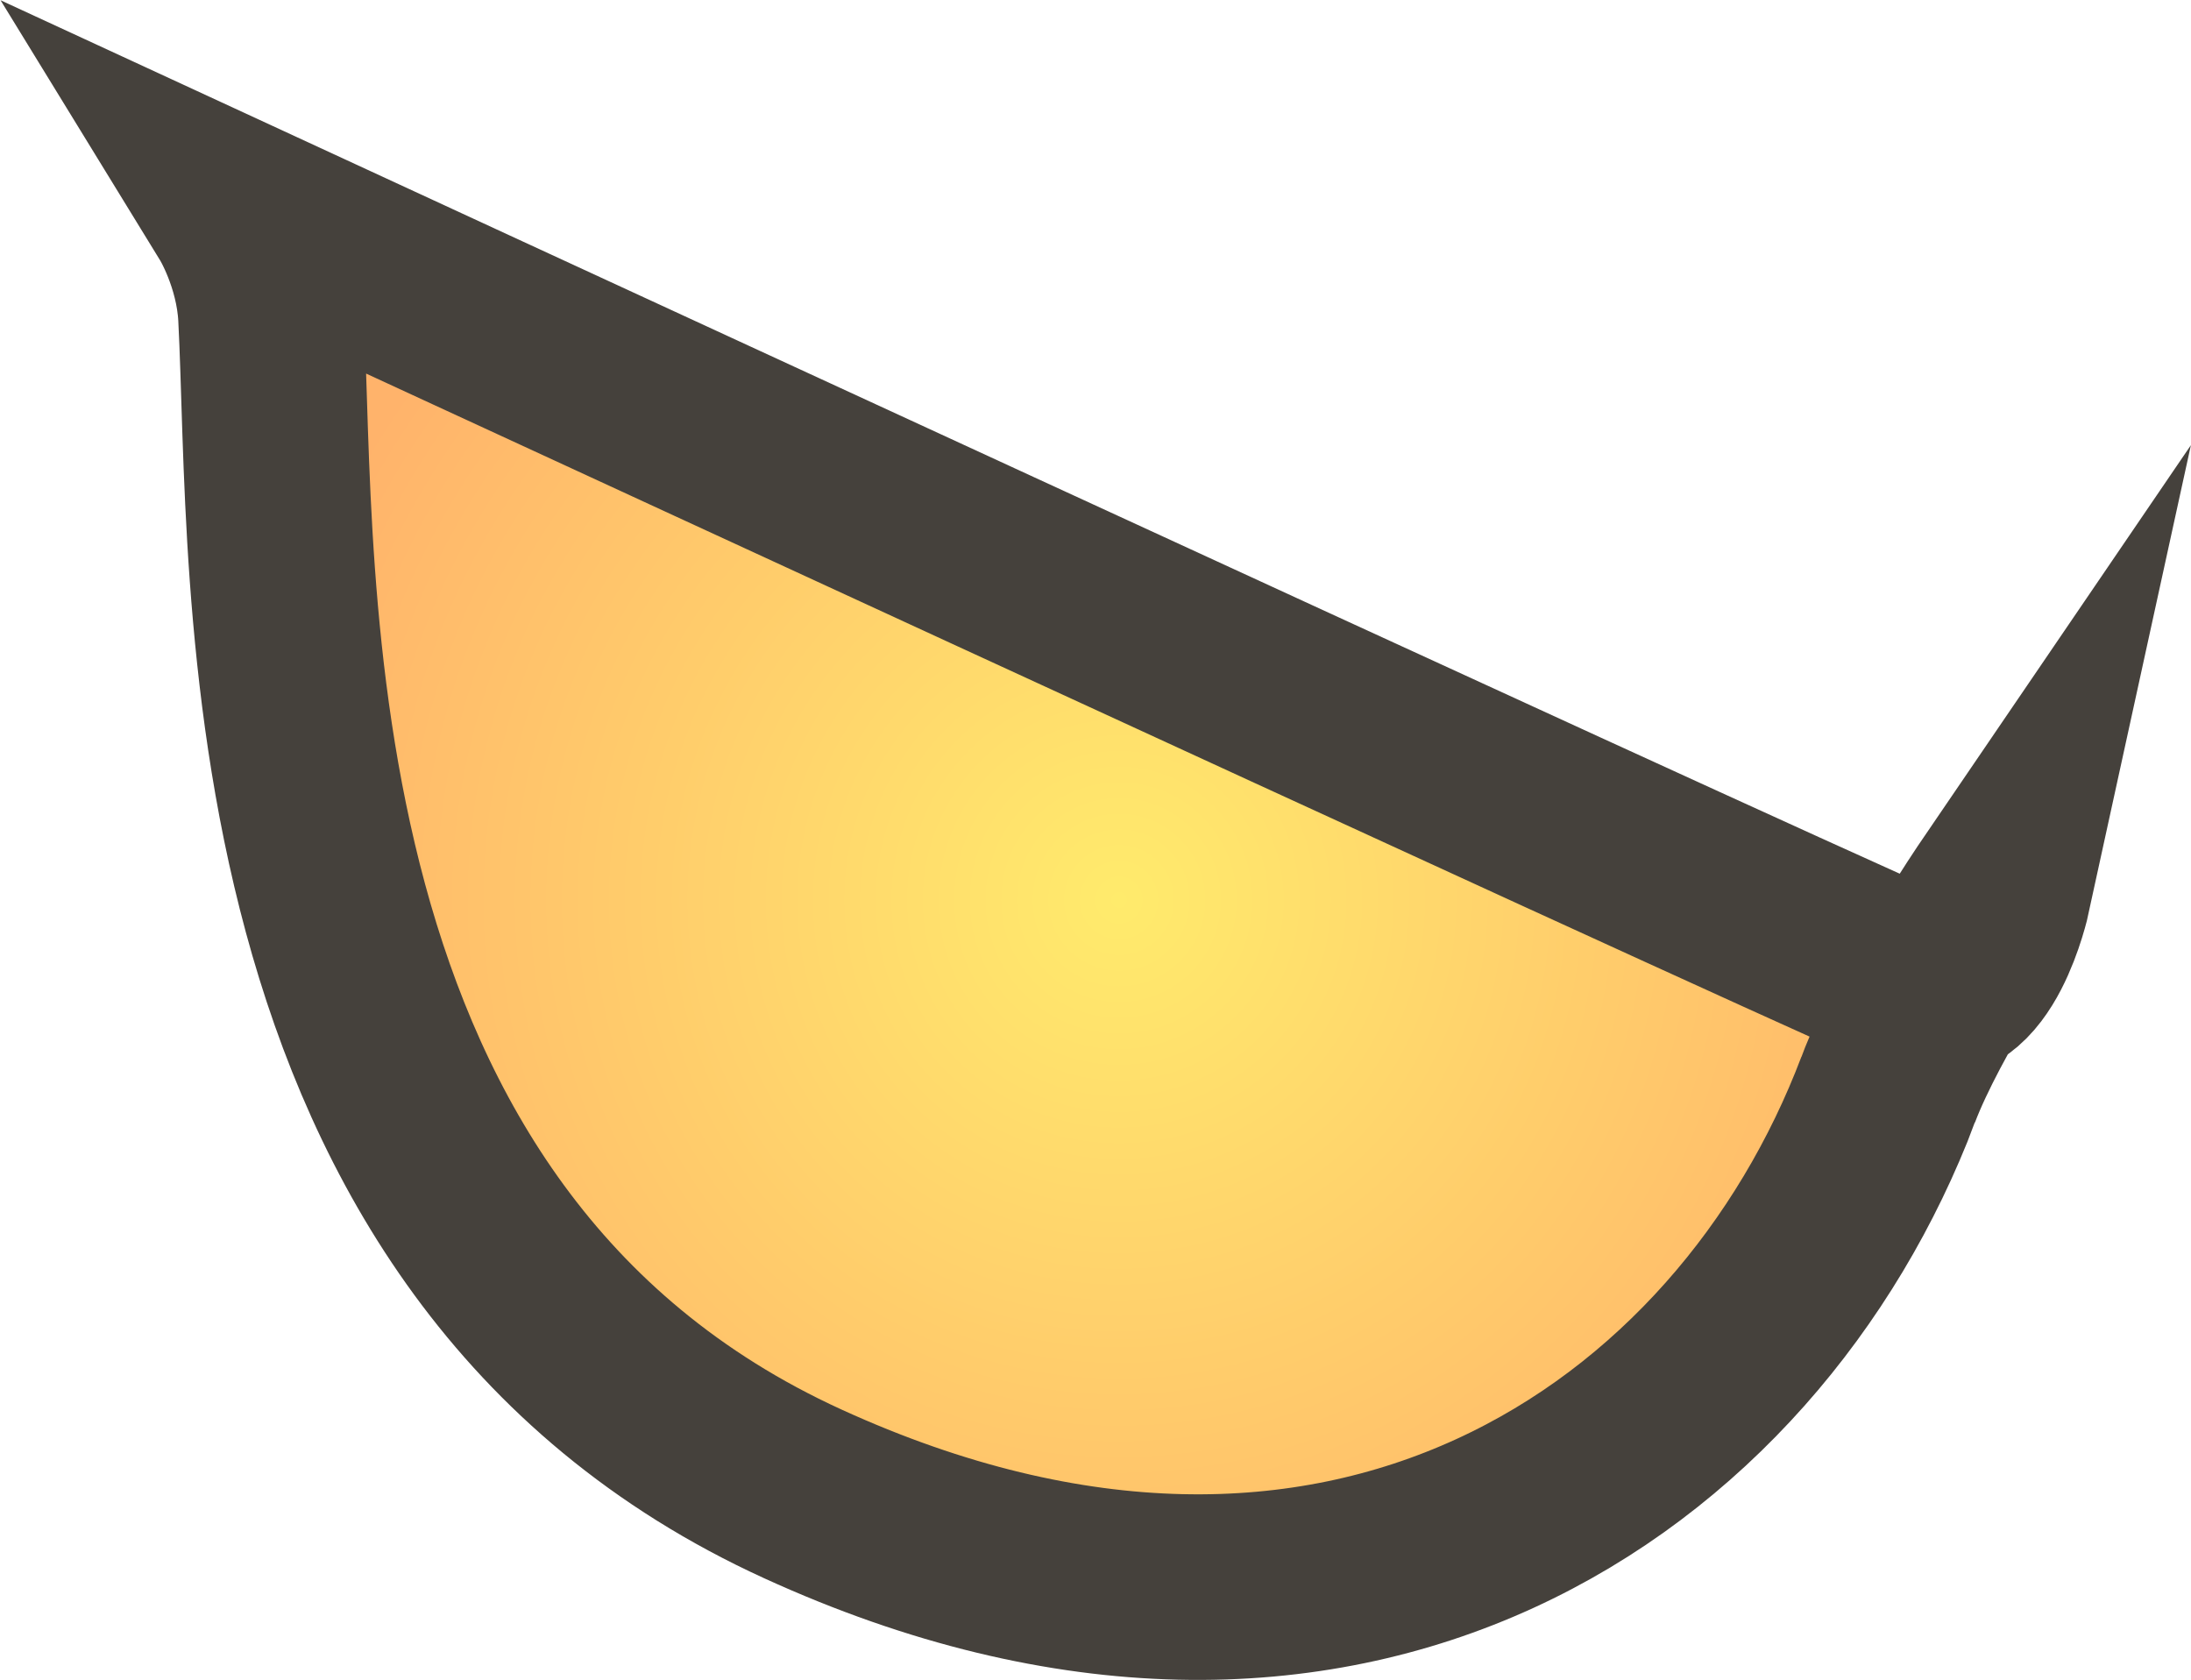 <svg version="1.1" xmlns="http://www.w3.org/2000/svg" xmlns:xlink="http://www.w3.org/1999/xlink" width="29.513" height="22.629" viewBox="0,0,29.513,22.629"><defs><radialGradient cx="240" cy="180" r="11.842" gradientUnits="userSpaceOnUse" id="color-1"><stop offset="0" stop-color="#ffeb6c"/><stop offset="1" stop-color="#ffb36b"/></radialGradient></defs><g transform="translate(-224.926,-167.875)"><g fill="url(#color-1)" stroke="#45413c" stroke-width="2.5" stroke-linecap="round" stroke-miterlimit="10"><path d="M250.36,182.553c-1.897,5.008 -7.36,8.764 -14.621,5.445c-7.418,-3.391 -6.98,-12.362 -7.163,-15.864c-0.041,-0.775 -0.417,-1.388 -0.417,-1.388c0,0 19.622,9.068 22.588,10.37c0.757,0.332 1.095,-1.216 1.095,-1.216c0,0 -1.074,1.576 -1.482,2.653z"/></g></g></svg>
